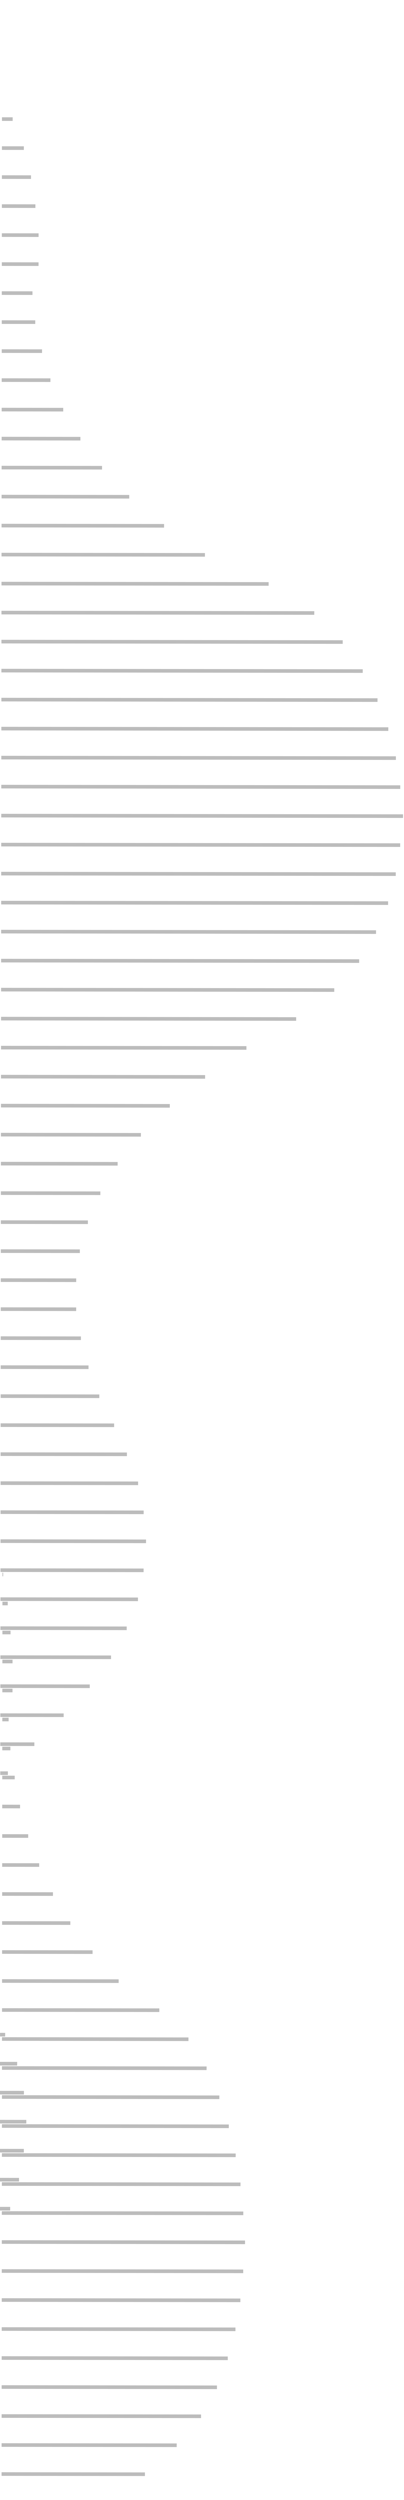 <svg width="134" height="829" viewBox="0 0 134 829" fill="none" xmlns="http://www.w3.org/2000/svg">
    <g clip-path="url(#clip0_436_2339)">
        <g clip-path="url(#clip1_436_2339)">
            <path d="M1.051 522.09L-33.673 522.046" stroke="#BCBCBC" stroke-width="1.2" stroke-miterlimit="10" />
            <path d="M2.57 531.709L-33.682 531.663" stroke="#BCBCBC" stroke-width="1.2" stroke-miterlimit="10" />
            <path d="M3.496 541.326L-33.69 541.279" stroke="#BCBCBC" stroke-width="1.2" stroke-miterlimit="10" />
            <path d="M4.16 550.945L-33.705 550.897" stroke="#BCBCBC" stroke-width="1.2" stroke-miterlimit="10" />
            <path d="M4.148 560.561L-33.717 560.512" stroke="#BCBCBC" stroke-width="1.2" stroke-miterlimit="10" />
            <path d="M2.863 570.176L-33.729 570.129" stroke="#BCBCBC" stroke-width="1.2" stroke-miterlimit="10" />
            <path d="M3.445 579.793L-33.741 579.746" stroke="#BCBCBC" stroke-width="1.2" stroke-miterlimit="10" />
            <path d="M4.879 589.41L-33.751 589.361" stroke="#BCBCBC" stroke-width="1.2" stroke-miterlimit="10" />
            <path d="M6.652 599.031L-33.76 598.98" stroke="#BCBCBC" stroke-width="1.2" stroke-miterlimit="10" />
            <path d="M9.355 608.812L-33.774 608.757" stroke="#BCBCBC" stroke-width="1.2" stroke-miterlimit="10" />
            <path d="M12.996 618.434L-33.784 618.374" stroke="#BCBCBC" stroke-width="1.2" stroke-miterlimit="10" />
            <path d="M17.566 628.057L-33.798 627.991" stroke="#BCBCBC" stroke-width="1.2" stroke-miterlimit="10" />
            <path d="M23.332 637.678L-33.806 637.605" stroke="#BCBCBC" stroke-width="1.2" stroke-miterlimit="10" />
            <path d="M30.703 647.305L-33.821 647.222" stroke="#BCBCBC" stroke-width="1.2" stroke-miterlimit="10" />
            <path d="M39.352 656.934L-33.832 656.84" stroke="#BCBCBC" stroke-width="1.2" stroke-miterlimit="10" />
            <path d="M52.844 666.566L-33.839 666.456" stroke="#BCBCBC" stroke-width="1.2" stroke-miterlimit="10" />
            <path d="M62.508 676.197L-33.854 676.074" stroke="#BCBCBC" stroke-width="1.2" stroke-miterlimit="10" />
            <path d="M68.523 685.822L-33.866 685.692" stroke="#BCBCBC" stroke-width="1.2" stroke-miterlimit="10" />
            <path d="M72.758 695.443L-33.877 695.307" stroke="#BCBCBC" stroke-width="1.2" stroke-miterlimit="10" />
            <path d="M75.891 705.064L-33.885 704.924" stroke="#BCBCBC" stroke-width="1.2" stroke-miterlimit="10" />
            <path d="M78.168 714.684L-33.9 714.541" stroke="#BCBCBC" stroke-width="1.2" stroke-miterlimit="10" />
            <path d="M79.769 724.303L-33.911 724.158" stroke="#BCBCBC" stroke-width="1.2" stroke-miterlimit="10" />
            <path d="M80.695 733.92L-33.92 733.774" stroke="#BCBCBC" stroke-width="1.2" stroke-miterlimit="10" />
            <path d="M81.277 743.539L-33.932 743.392" stroke="#BCBCBC" stroke-width="1.2" stroke-miterlimit="10" />
            <path d="M80.668 753.154L-33.947 753.008" stroke="#BCBCBC" stroke-width="1.2" stroke-miterlimit="10" />
            <path d="M79.727 762.768L-33.955 762.623" stroke="#BCBCBC" stroke-width="1.2" stroke-miterlimit="10" />
            <path d="M78.098 772.385L-33.97 772.242" stroke="#BCBCBC" stroke-width="1.2" stroke-miterlimit="10" />
            <path d="M75.543 781.996L-33.978 781.856" stroke="#BCBCBC" stroke-width="1.2" stroke-miterlimit="10" />
            <path d="M71.965 791.611L-33.99 791.476" stroke="#BCBCBC" stroke-width="1.2" stroke-miterlimit="10" />
            <path d="M66.691 801.221L-34 801.092" stroke="#BCBCBC" stroke-width="1.2" stroke-miterlimit="10" />
            <path d="M58.609 810.826L-34.017 810.708" stroke="#BCBCBC" stroke-width="1.2" stroke-miterlimit="10" />
            <path d="M48.074 820.43L-34.024 820.325" stroke="#BCBCBC" stroke-width="1.2" stroke-miterlimit="10" />
        </g>
        <g clip-path="url(#clip2_436_2339)">
            <path d="M4.199 39.494L-46.453 39.429" stroke="#BCBCBC" stroke-width="1.2" stroke-miterlimit="10" />
            <path d="M7.91 49.115L-46.464 49.046" stroke="#BCBCBC" stroke-width="1.2" stroke-miterlimit="10" />
            <path d="M10.289 58.736L-46.478 58.664" stroke="#BCBCBC" stroke-width="1.2" stroke-miterlimit="10" />
            <path d="M11.742 68.353L-46.487 68.279" stroke="#BCBCBC" stroke-width="1.2" stroke-miterlimit="10" />
            <path d="M12.797 77.973L-46.496 77.897" stroke="#BCBCBC" stroke-width="1.2" stroke-miterlimit="10" />
            <path d="M12.785 87.588L-46.508 87.512" stroke="#BCBCBC" stroke-width="1.2" stroke-miterlimit="10" />
            <path d="M10.773 97.201L-46.526 97.128" stroke="#BCBCBC" stroke-width="1.2" stroke-miterlimit="10" />
            <path d="M11.695 106.82L-46.534 106.746" stroke="#BCBCBC" stroke-width="1.2" stroke-miterlimit="10" />
            <path d="M13.945 116.441L-46.544 116.364" stroke="#BCBCBC" stroke-width="1.2" stroke-miterlimit="10" />
            <path d="M16.727 126.061L-46.555 125.98" stroke="#BCBCBC" stroke-width="1.2" stroke-miterlimit="10" />
            <path d="M20.969 135.844L-46.567 135.758" stroke="#BCBCBC" stroke-width="1.2" stroke-miterlimit="10" />
            <path d="M26.672 145.469L-46.581 145.375" stroke="#BCBCBC" stroke-width="1.2" stroke-miterlimit="10" />
            <path d="M33.844 155.096L-46.588 154.993" stroke="#BCBCBC" stroke-width="1.2" stroke-miterlimit="10" />
            <path d="M42.867 164.721L-46.605 164.607" stroke="#BCBCBC" stroke-width="1.2" stroke-miterlimit="10" />
            <path d="M54.422 174.354L-46.616 174.225" stroke="#BCBCBC" stroke-width="1.2" stroke-miterlimit="10" />
            <path d="M67.973 183.988L-46.626 183.842" stroke="#BCBCBC" stroke-width="1.2" stroke-miterlimit="10" />
            <path d="M89.098 193.631L-46.639 193.458" stroke="#BCBCBC" stroke-width="1.2" stroke-miterlimit="10" />
            <path d="M104.242 203.266L-46.65 203.073" stroke="#BCBCBC" stroke-width="1.2" stroke-miterlimit="10" />
            <path d="M113.672 212.898L-46.659 212.694" stroke="#BCBCBC" stroke-width="1.2" stroke-miterlimit="10" />
            <path d="M120.309 222.521L-46.67 222.309" stroke="#BCBCBC" stroke-width="1.2" stroke-miterlimit="10" />
            <path d="M125.215 232.143L-46.682 231.923" stroke="#BCBCBC" stroke-width="1.2" stroke-miterlimit="10" />
            <path d="M128.793 241.766L-46.694 241.542" stroke="#BCBCBC" stroke-width="1.2" stroke-miterlimit="10" />
            <path d="M131.309 251.385L-46.704 251.158" stroke="#BCBCBC" stroke-width="1.2" stroke-miterlimit="10" />
            <path d="M132.758 261.004L-46.717 260.775" stroke="#BCBCBC" stroke-width="1.2" stroke-miterlimit="10" />
            <path d="M133.68 270.623L-46.726 270.393" stroke="#BCBCBC" stroke-width="1.2" stroke-miterlimit="10" />
            <path d="M132.734 280.236L-46.741 280.007" stroke="#BCBCBC" stroke-width="1.2" stroke-miterlimit="10" />
            <path d="M131.266 289.852L-46.747 289.625" stroke="#BCBCBC" stroke-width="1.2" stroke-miterlimit="10" />
            <path d="M128.727 299.467L-46.76 299.243" stroke="#BCBCBC" stroke-width="1.2" stroke-miterlimit="10" />
            <path d="M124.723 309.076L-46.776 308.857" stroke="#BCBCBC" stroke-width="1.2" stroke-miterlimit="10" />
            <path d="M119.129 318.686L-46.786 318.474" stroke="#BCBCBC" stroke-width="1.2" stroke-miterlimit="10" />
            <path d="M110.875 328.295L-46.797 328.094" stroke="#BCBCBC" stroke-width="1.2" stroke-miterlimit="10" />
            <path d="M98.234 337.893L-46.808 337.708" stroke="#BCBCBC" stroke-width="1.2" stroke-miterlimit="10" />
            <path d="M81.738 347.49L-46.819 347.326" stroke="#BCBCBC" stroke-width="1.2" stroke-miterlimit="10" />
            <path d="M68.031 357.092L-46.833 356.945" stroke="#BCBCBC" stroke-width="1.2" stroke-miterlimit="10" />
            <path d="M56.324 366.689L-46.841 366.558" stroke="#BCBCBC" stroke-width="1.2" stroke-miterlimit="10" />
            <path d="M46.738 376.297L-46.855 376.178" stroke="#BCBCBC" stroke-width="1.2" stroke-miterlimit="10" />
            <path d="M39.016 385.904L-46.867 385.795" stroke="#BCBCBC" stroke-width="1.2" stroke-miterlimit="10" />
            <path d="M33.289 395.672L-46.877 395.57" stroke="#BCBCBC" stroke-width="1.2" stroke-miterlimit="10" />
            <path d="M29.152 405.283L-46.892 405.186" stroke="#BCBCBC" stroke-width="1.2" stroke-miterlimit="10" />
            <path d="M26.488 414.896L-46.897 414.803" stroke="#BCBCBC" stroke-width="1.2" stroke-miterlimit="10" />
            <path d="M25.277 424.512L-46.911 424.42" stroke="#BCBCBC" stroke-width="1.2" stroke-miterlimit="10" />
            <path d="M25.266 434.131L-46.923 434.039" stroke="#BCBCBC" stroke-width="1.2" stroke-miterlimit="10" />
            <path d="M26.848 443.748L-46.937 443.654" stroke="#BCBCBC" stroke-width="1.2" stroke-miterlimit="10" />
            <path d="M29.363 453.369L-46.947 453.272" stroke="#BCBCBC" stroke-width="1.2" stroke-miterlimit="10" />
            <path d="M32.941 462.99L-46.958 462.888" stroke="#BCBCBC" stroke-width="1.2" stroke-miterlimit="10" />
            <path d="M37.852 472.613L-46.967 472.505" stroke="#BCBCBC" stroke-width="1.2" stroke-miterlimit="10" />
            <path d="M42.094 482.236L-46.979 482.123" stroke="#BCBCBC" stroke-width="1.2" stroke-miterlimit="10" />
            <path d="M45.805 491.857L-46.991 491.739" stroke="#BCBCBC" stroke-width="1.2" stroke-miterlimit="10" />
            <path d="M47.652 501.477L-47.004 501.356" stroke="#BCBCBC" stroke-width="1.2" stroke-miterlimit="10" />
            <path d="M48.441 511.094L-47.013 510.972" stroke="#BCBCBC" stroke-width="1.2" stroke-miterlimit="10" />
            <path d="M47.629 520.709L-47.028 520.588" stroke="#BCBCBC" stroke-width="1.2" stroke-miterlimit="10" />
            <path d="M45.758 530.324L-47.038 530.206" stroke="#BCBCBC" stroke-width="1.2" stroke-miterlimit="10" />
            <path d="M42.023 539.936L-47.049 539.822" stroke="#BCBCBC" stroke-width="1.2" stroke-miterlimit="10" />
            <path d="M36.828 549.545L-47.06 549.438" stroke="#BCBCBC" stroke-width="1.2" stroke-miterlimit="10" />
            <path d="M29.77 559.154L-47.072 559.056" stroke="#BCBCBC" stroke-width="1.2" stroke-miterlimit="10" />
            <path d="M21.117 568.76L-47.083 568.673" stroke="#BCBCBC" stroke-width="1.2" stroke-miterlimit="10" />
            <path d="M11.402 578.363L-47.093 578.289" stroke="#BCBCBC" stroke-width="1.2" stroke-miterlimit="10" />
            <path d="M2.617 587.971L-47.104 587.907" stroke="#BCBCBC" stroke-width="1.2" stroke-miterlimit="10" />
            <path d="M1.711 674.68L-47.213 674.617" stroke="#BCBCBC" stroke-width="1.2" stroke-miterlimit="10" />
            <path d="M5.691 684.303L-47.221 684.235" stroke="#BCBCBC" stroke-width="1.2" stroke-miterlimit="10" />
            <path d="M7.938 693.92L-47.234 693.85" stroke="#BCBCBC" stroke-width="1.2" stroke-miterlimit="10" />
            <path d="M8.727 703.539L-47.243 703.468" stroke="#BCBCBC" stroke-width="1.2" stroke-miterlimit="10" />
            <path d="M7.914 713.156L-47.258 713.086" stroke="#BCBCBC" stroke-width="1.2" stroke-miterlimit="10" />
            <path d="M6.309 722.77L-47.268 722.701" stroke="#BCBCBC" stroke-width="1.2" stroke-miterlimit="10" />
            <path d="M3.375 732.383L-47.277 732.318" stroke="#BCBCBC" stroke-width="1.2" stroke-miterlimit="10" />
        </g>
    </g>
    <defs>
        <clipPath id="clip0_436_2339">
            <rect width="829" height="134" fill="white" transform="translate(134) rotate(90)" />
        </clipPath>
        <clipPath id="clip1_436_2339">
            <rect width="781.364" height="85.135" fill="white"
                transform="matrix(-0.001 1 -1 -0.002 86 473.146)" />
        </clipPath>
        <clipPath id="clip2_436_2339">
            <rect width="781.364" height="133.313" fill="white"
                transform="matrix(-0.001 1 -1 -0.002 134 0.23)" />
        </clipPath>
    </defs>
</svg>